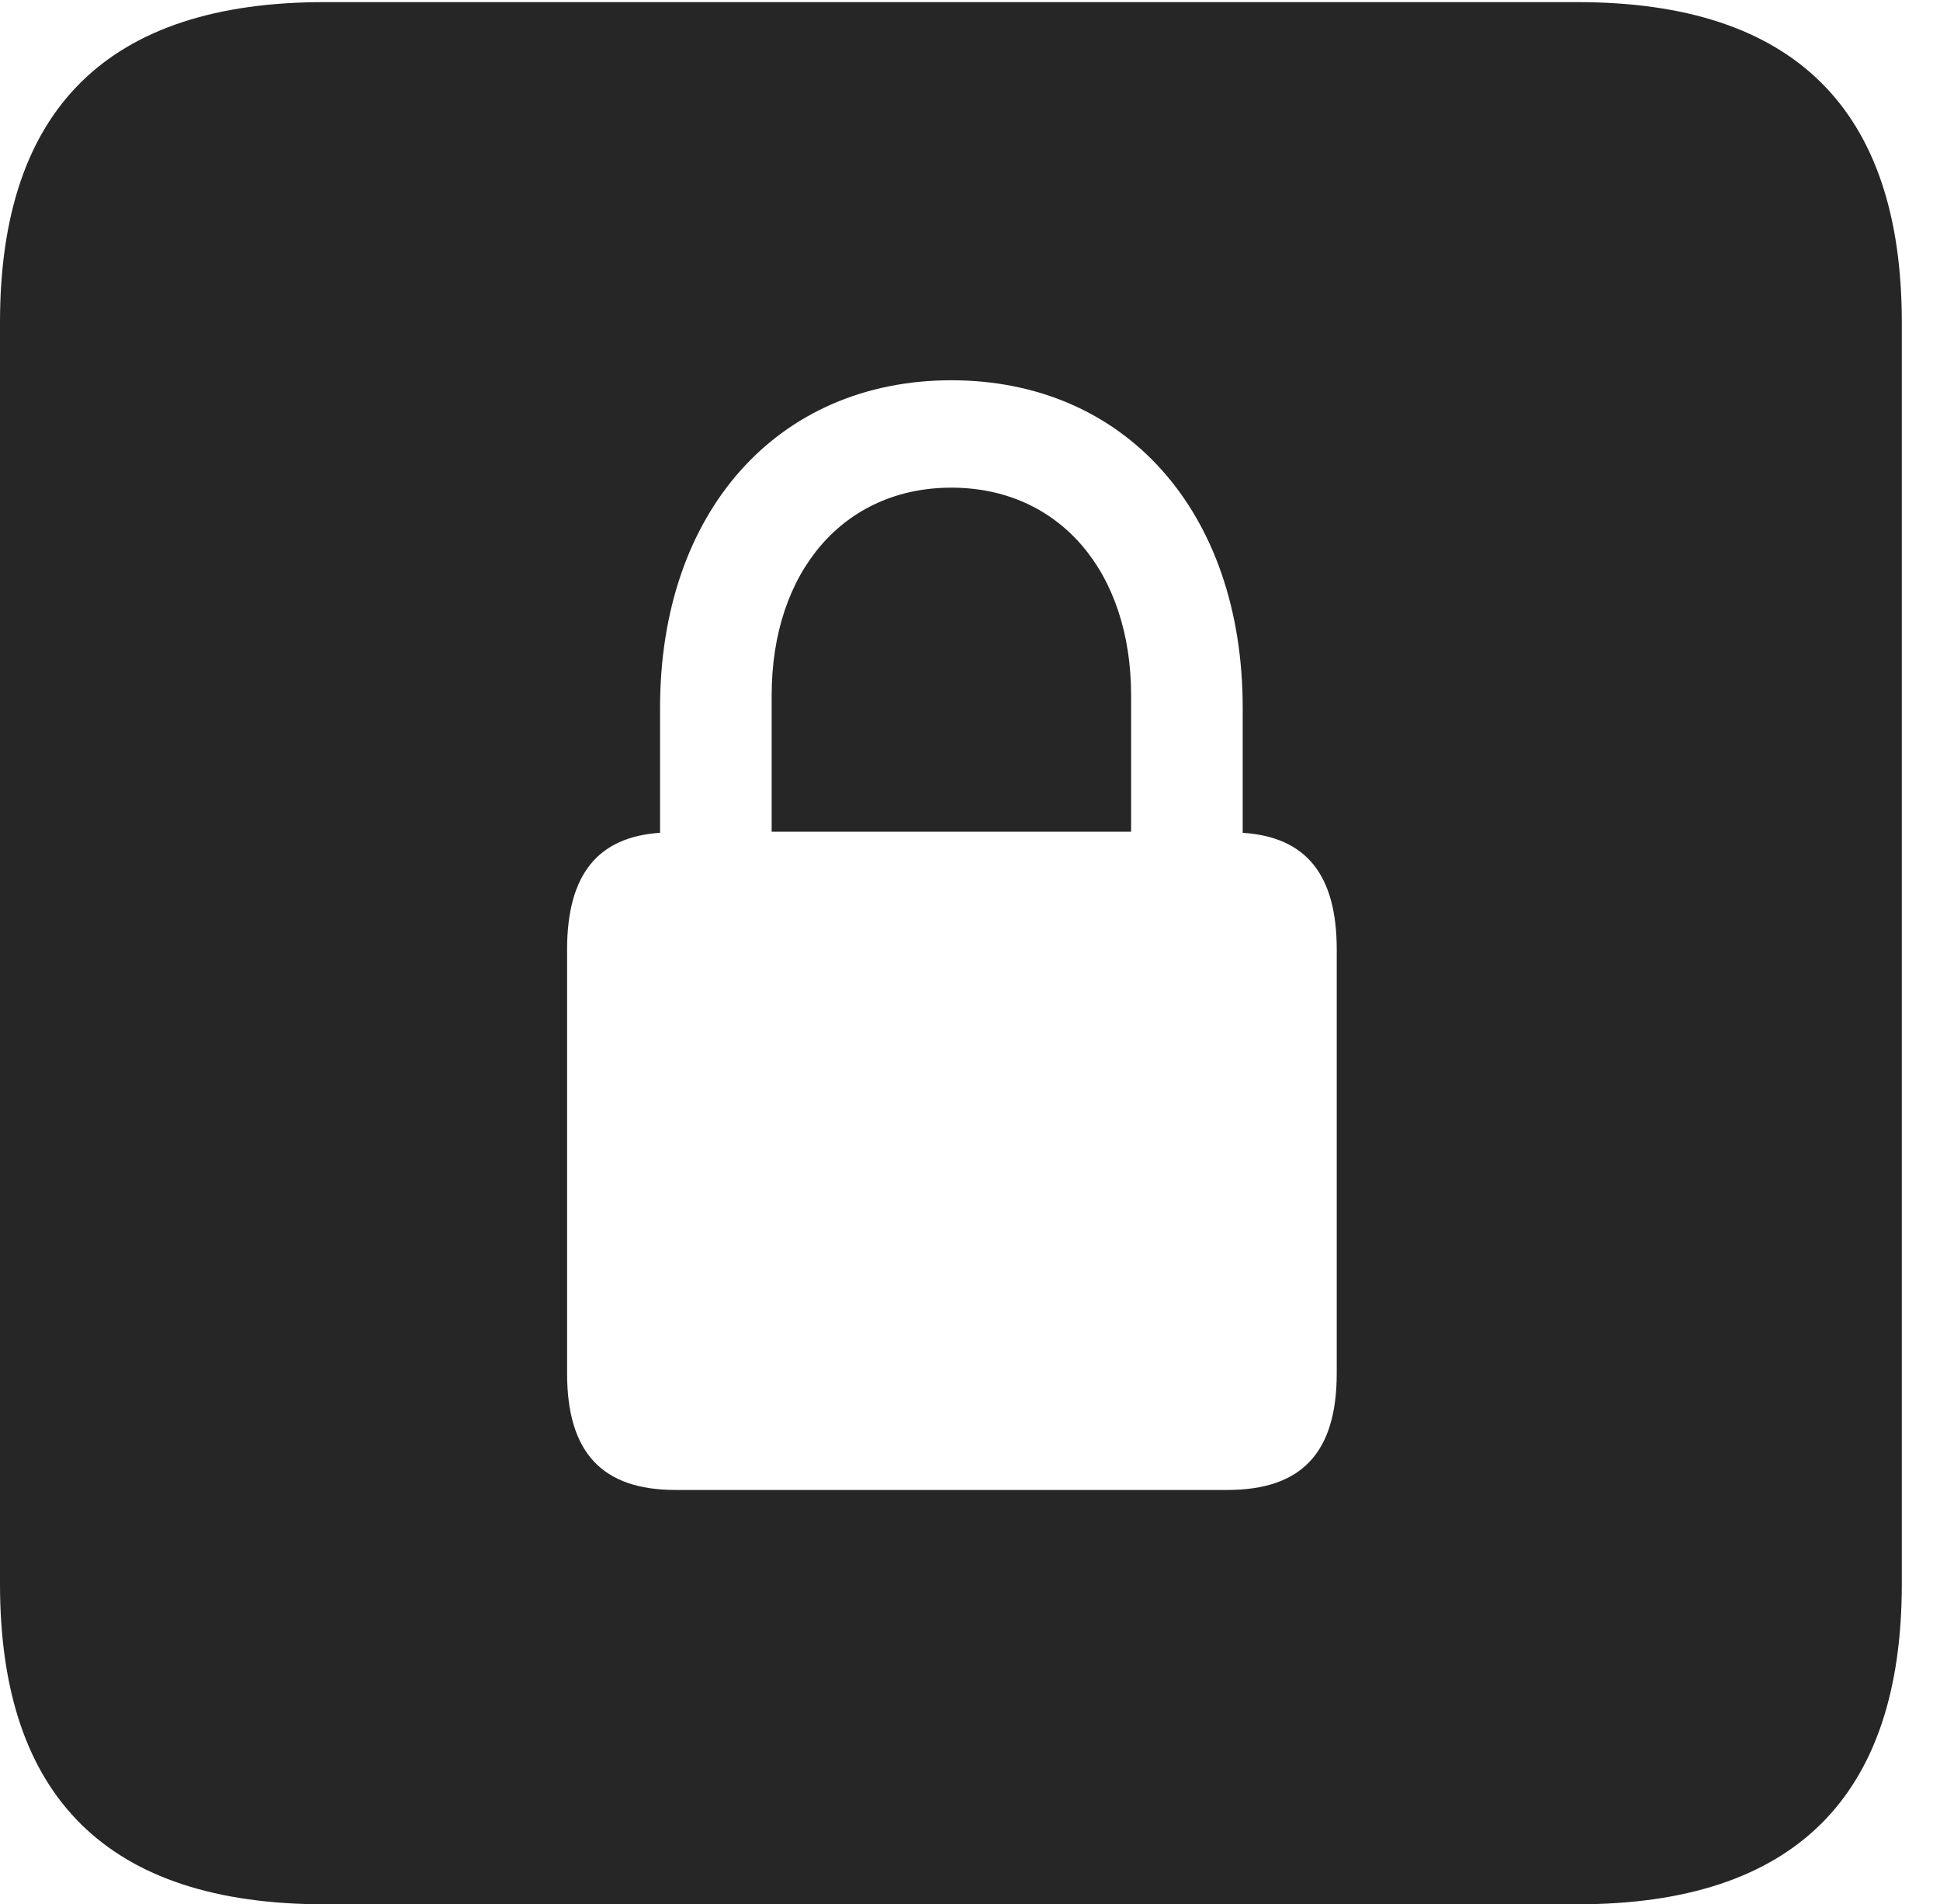 <?xml version="1.0" encoding="UTF-8"?>
<!--Generator: Apple Native CoreSVG 232.5-->
<!DOCTYPE svg
PUBLIC "-//W3C//DTD SVG 1.1//EN"
       "http://www.w3.org/Graphics/SVG/1.1/DTD/svg11.dtd">
<svg version="1.1" xmlns="http://www.w3.org/2000/svg" xmlns:xlink="http://www.w3.org/1999/xlink" width="18.34" height="17.998">
 <g>
  <rect height="17.998" opacity="0" width="18.34" x="0" y="0"/>
  <path d="M17.979 3.047L17.979 14.971C17.979 16.982 16.963 17.998 14.912 17.998L3.066 17.998C1.025 17.998 0 16.992 0 14.971L0 3.047C0 1.025 1.025 0.02 3.066 0.02L14.912 0.02C16.963 0.02 17.979 1.035 17.979 3.047ZM6.24 6.689L6.24 7.871C5.654 7.91 5.361 8.262 5.361 8.975L5.361 12.979C5.361 13.73 5.693 14.082 6.387 14.082L11.602 14.082C12.305 14.082 12.637 13.73 12.637 12.979L12.637 8.975C12.637 8.262 12.344 7.91 11.748 7.871L11.748 6.689C11.748 4.834 10.635 3.594 8.994 3.594C7.354 3.594 6.24 4.834 6.24 6.689ZM10.693 6.572L10.693 7.861L7.295 7.861L7.295 6.572C7.295 5.4 7.979 4.609 8.994 4.609C10.01 4.609 10.693 5.4 10.693 6.572Z" fill="#000000" fill-opacity="0.85"/>
 </g>
</svg>
